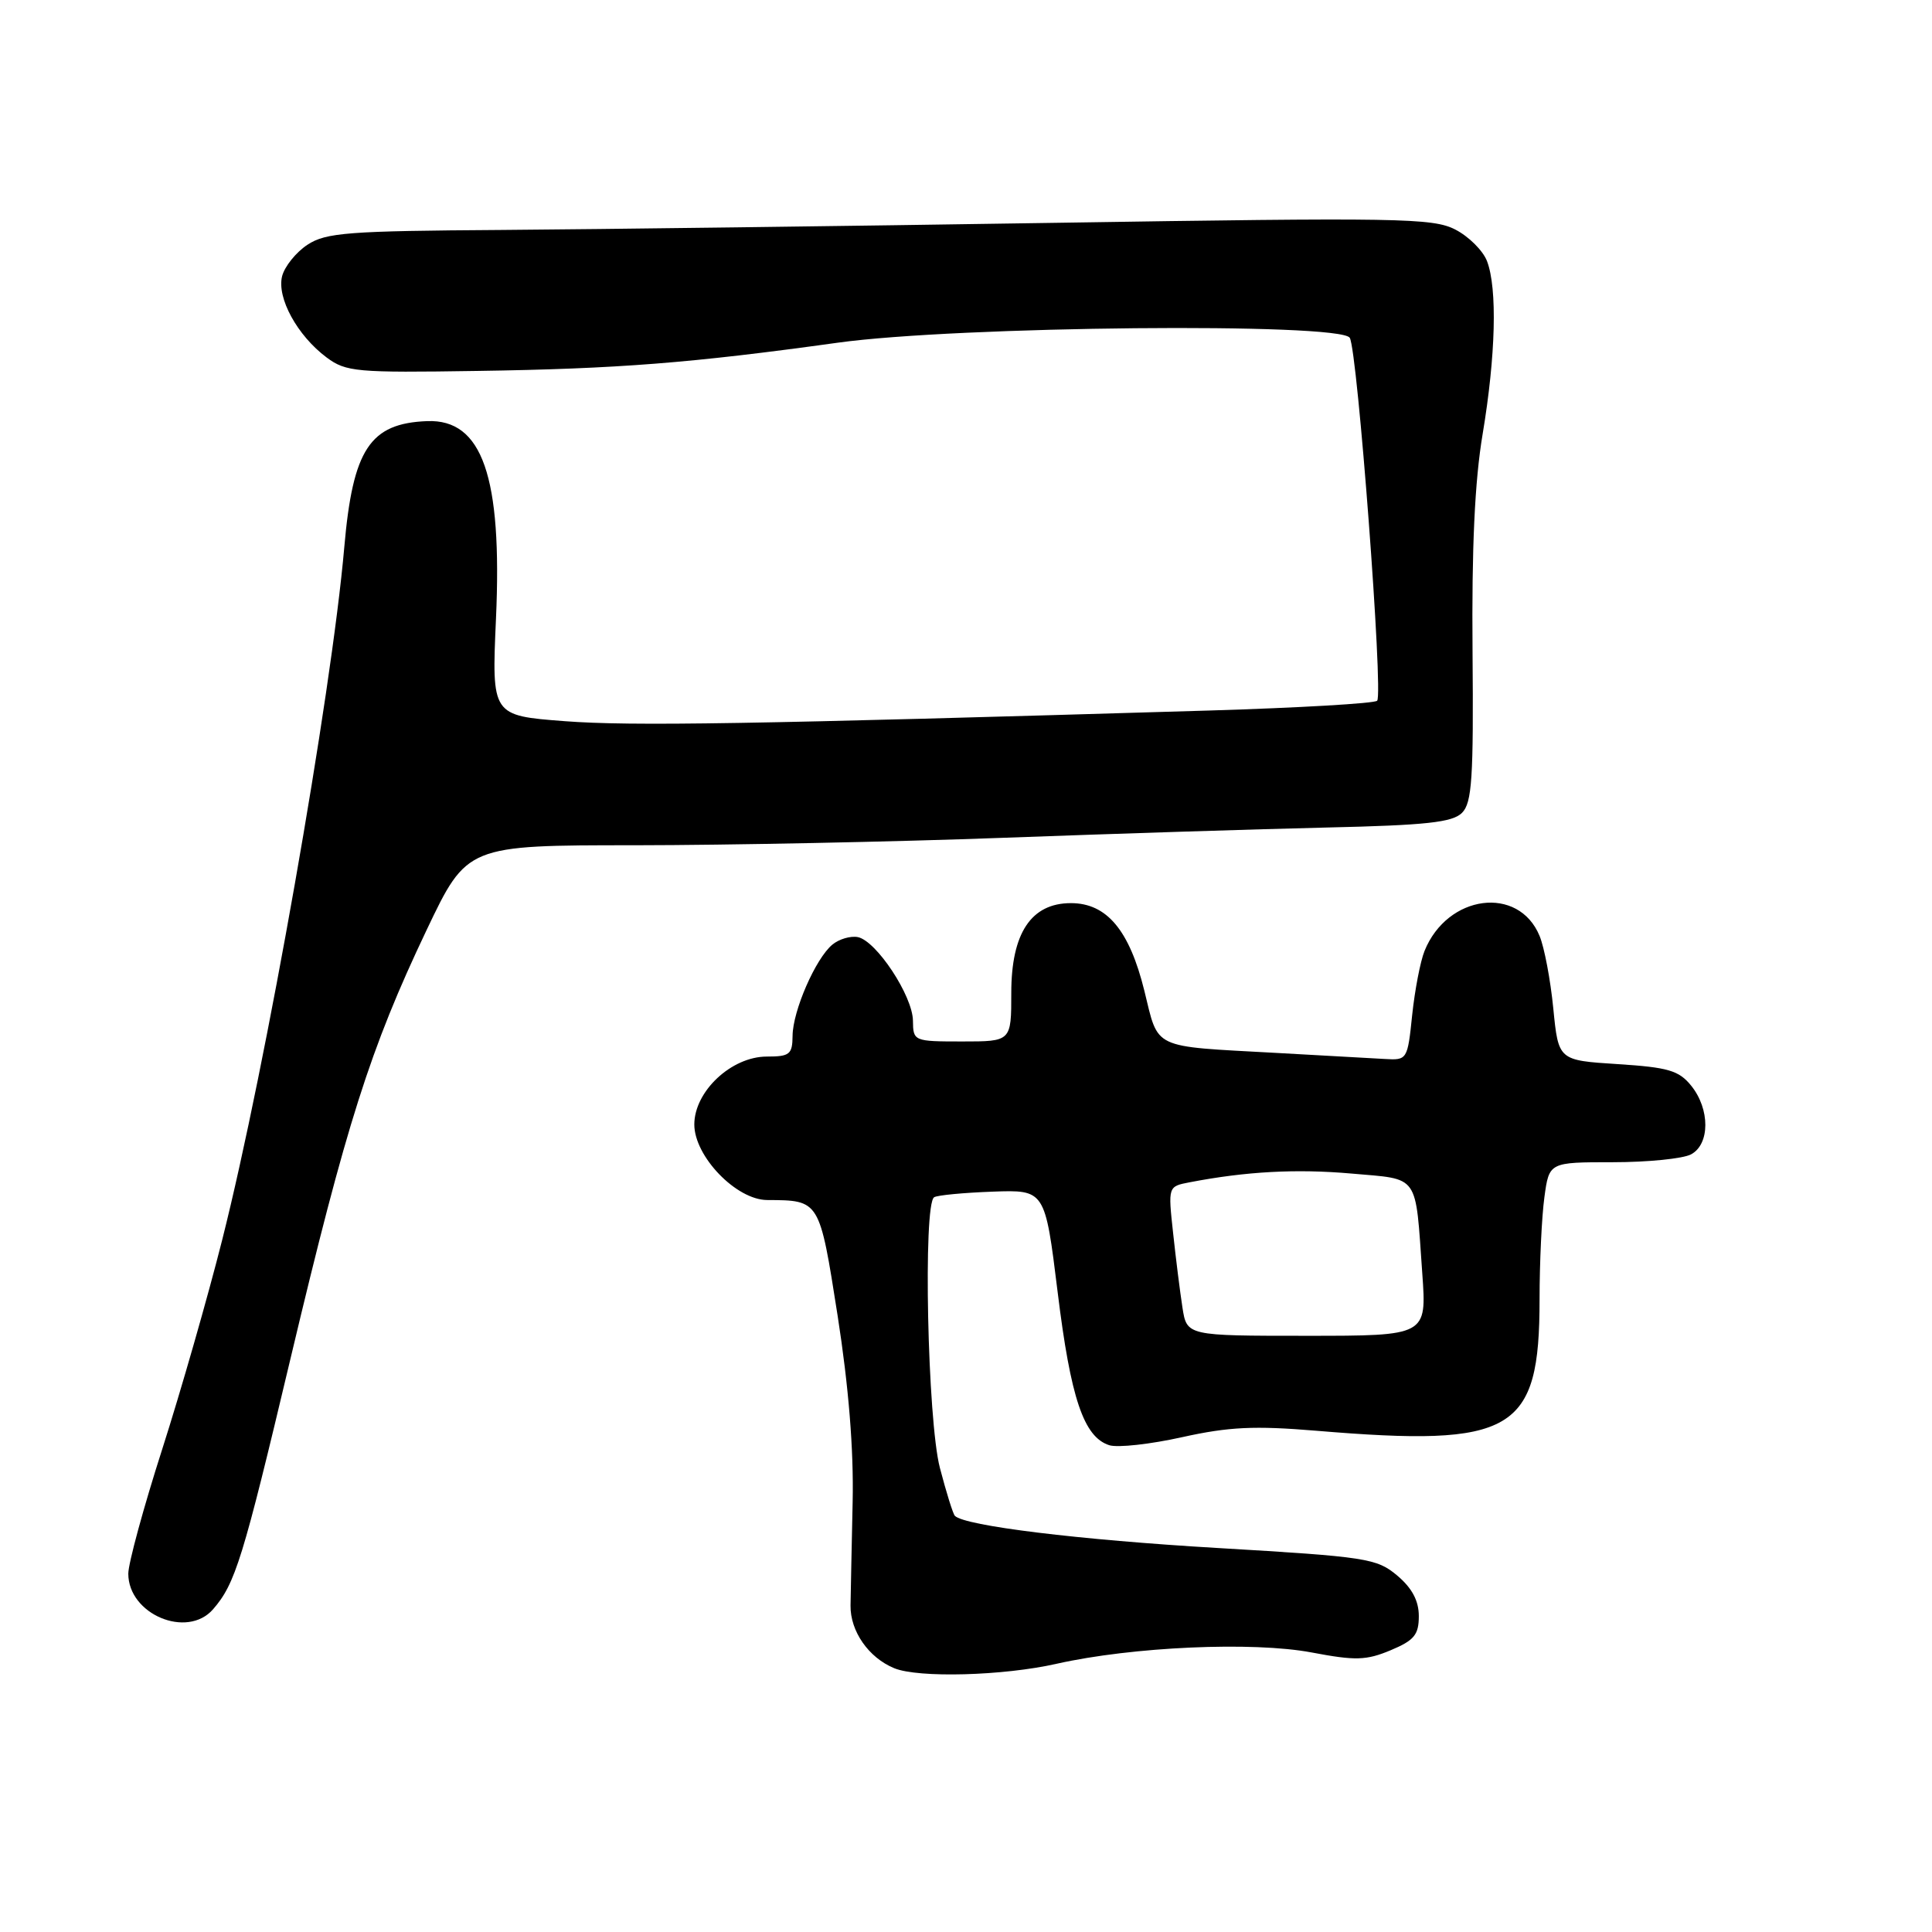 <?xml version="1.0" encoding="UTF-8" standalone="no"?>
<!DOCTYPE svg PUBLIC "-//W3C//DTD SVG 1.1//EN" "http://www.w3.org/Graphics/SVG/1.1/DTD/svg11.dtd" >
<svg xmlns="http://www.w3.org/2000/svg" xmlns:xlink="http://www.w3.org/1999/xlink" version="1.1" viewBox="0 0 256 256">
 <g >
 <path fill="currentColor"
d=" M 140.00 220.46 C 150.05 218.20 166.00 217.49 173.80 218.96 C 179.60 220.06 181.03 220.02 184.26 218.67 C 187.39 217.36 188.00 216.62 188.00 214.14 C 188.00 212.11 187.10 210.42 185.13 208.76 C 182.42 206.49 181.09 206.28 161.38 205.12 C 142.96 204.04 127.86 202.19 126.53 200.86 C 126.28 200.62 125.39 197.75 124.54 194.50 C 122.90 188.21 122.29 159.55 123.78 158.64 C 124.21 158.37 127.69 158.04 131.52 157.90 C 138.47 157.65 138.47 157.65 140.14 171.18 C 141.87 185.30 143.60 190.42 146.99 191.50 C 148.10 191.85 152.44 191.37 156.65 190.43 C 162.83 189.06 166.22 188.90 174.40 189.58 C 200.61 191.77 204.00 189.78 204.00 172.17 C 204.00 167.28 204.29 161.19 204.64 158.64 C 205.27 154.00 205.27 154.00 213.70 154.00 C 218.34 154.00 223.00 153.53 224.07 152.96 C 226.59 151.62 226.60 146.96 224.09 143.86 C 222.46 141.84 221.04 141.43 214.34 141.00 C 206.50 140.50 206.50 140.50 205.82 133.63 C 205.45 129.85 204.63 125.52 204.00 124.01 C 201.22 117.28 191.79 118.51 188.76 126.00 C 188.20 127.38 187.47 131.20 187.12 134.50 C 186.51 140.41 186.46 140.50 183.50 140.32 C 181.85 140.22 175.32 139.86 169.00 139.51 C 152.46 138.60 153.56 139.12 151.63 131.27 C 149.65 123.25 146.65 119.67 141.90 119.67 C 136.64 119.67 134.00 123.64 134.00 131.56 C 134.00 138.00 134.00 138.00 127.50 138.00 C 121.08 138.00 121.00 137.96 120.97 135.25 C 120.93 131.94 116.11 124.65 113.66 124.17 C 112.69 123.99 111.18 124.43 110.29 125.17 C 108.07 127.01 105.05 133.93 105.02 137.25 C 105.00 139.71 104.64 140.00 101.61 140.00 C 96.92 140.00 92.00 144.61 92.00 149.00 C 92.00 153.23 97.56 158.99 101.65 159.01 C 108.64 159.05 108.57 158.93 110.99 174.34 C 112.45 183.72 113.13 192.04 112.98 199.00 C 112.85 204.78 112.73 210.95 112.70 212.73 C 112.65 216.14 115.10 219.66 118.50 221.05 C 121.70 222.36 132.94 222.06 140.00 220.46 Z  M 28.22 213.25 C 31.18 209.85 32.16 206.68 38.51 179.95 C 45.88 148.92 49.06 138.93 56.52 123.25 C 61.88 112.00 61.88 112.00 84.19 112.00 C 96.46 111.99 118.42 111.55 133.00 111.01 C 147.57 110.47 166.85 109.86 175.83 109.65 C 188.97 109.35 192.46 108.97 193.72 107.71 C 195.05 106.38 195.26 103.14 195.12 86.32 C 195.00 72.59 195.41 63.73 196.46 57.50 C 198.19 47.14 198.42 38.24 197.04 34.61 C 196.52 33.23 194.63 31.34 192.84 30.42 C 189.87 28.88 185.38 28.81 139.55 29.53 C 112.02 29.96 79.15 30.38 66.50 30.47 C 46.12 30.60 43.19 30.82 40.74 32.43 C 39.22 33.43 37.71 35.31 37.38 36.60 C 36.66 39.47 39.40 44.47 43.27 47.36 C 45.85 49.28 47.19 49.40 63.27 49.15 C 81.87 48.87 91.54 48.11 111.00 45.41 C 126.91 43.20 177.58 42.72 178.85 44.76 C 179.88 46.42 183.32 92.01 182.48 92.85 C 182.13 93.21 172.09 93.79 160.17 94.15 C 99.14 95.97 83.69 96.23 74.83 95.56 C 65.15 94.82 65.15 94.82 65.72 81.98 C 66.56 63.14 63.91 55.53 56.61 55.80 C 49.01 56.09 46.75 59.53 45.62 72.50 C 43.92 92.07 35.24 141.32 29.45 164.26 C 27.54 171.83 23.96 184.33 21.49 192.04 C 19.02 199.74 17.00 207.16 17.00 208.52 C 17.00 213.90 24.78 217.18 28.22 213.25 Z  M 156.68 173.25 C 156.36 171.19 155.80 166.73 155.44 163.36 C 154.77 157.21 154.77 157.21 157.63 156.66 C 165.11 155.22 171.76 154.86 179.05 155.50 C 188.18 156.31 187.51 155.37 188.46 168.75 C 189.05 177.00 189.05 177.00 173.15 177.00 C 157.26 177.00 157.26 177.00 156.68 173.25 Z "/>
</g>
</svg>